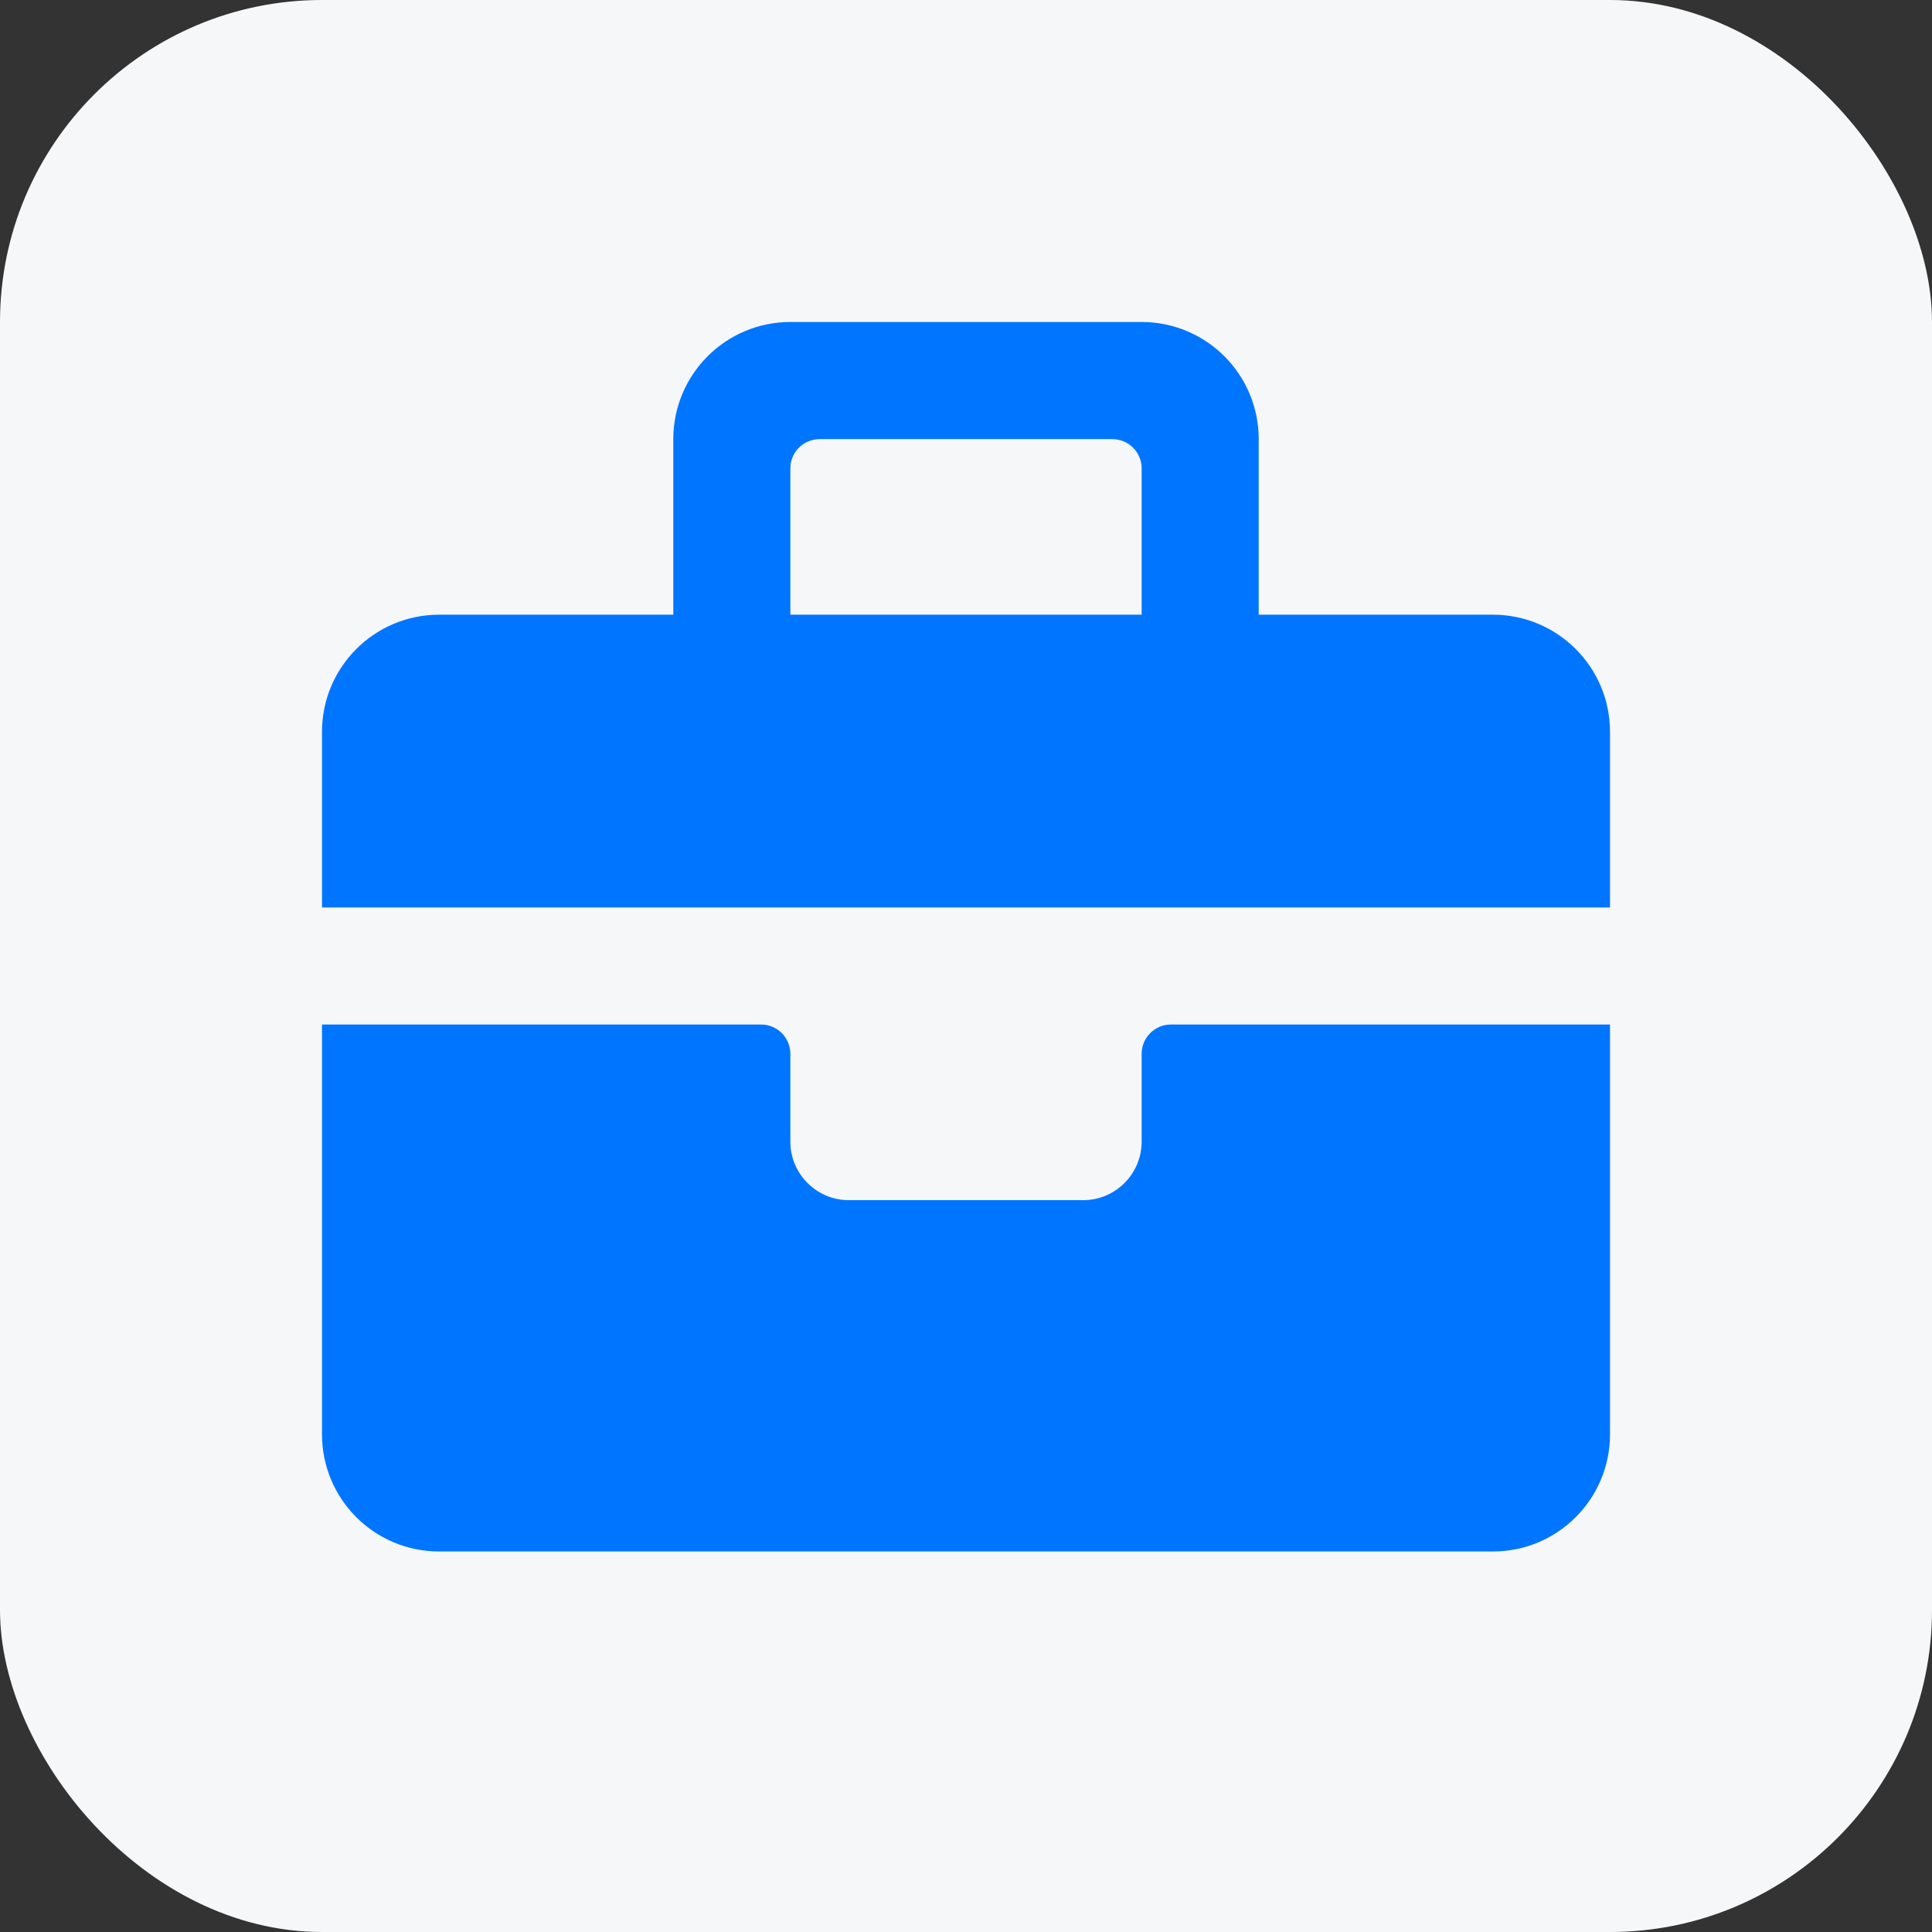 <?xml version="1.0" encoding="UTF-8"?>
<svg width="24px" height="24px" viewBox="0 0 24 24" version="1.1" xmlns="http://www.w3.org/2000/svg" xmlns:xlink="http://www.w3.org/1999/xlink">
    <rect x="0" y="0" width="24" height="24" fill="#333333" stroke="none"/>
    <title>briefcase</title>
    <g id="达人广场" stroke="none" stroke-width="1" fill="none" fill-rule="evenodd">
        <g id="视频达人主页" transform="translate(-204, -190)">
            <g id="编组-60" transform="translate(80, 86)">
                <g id="编组-5" transform="translate(24, 76)">
                    <g id="briefcase" transform="translate(100, 28)">
                        <rect id="矩形" fill="#F5F7F9" x="0" y="0" width="24" height="24" rx="4"></rect>
                        <path d="M8.364,5.455 C8.364,4.651 9.015,4 9.818,4 L14.182,4 C14.985,4 15.636,4.651 15.636,5.455 L15.636,7.636 L17.818,7.636 L18.545,7.636 C19.349,7.636 20,8.288 20,9.091 L20,9.818 L20,11.273 L4,11.273 L4,9.818 L4,9.091 C4,8.288 4.651,7.636 5.455,7.636 L6.182,7.636 L8.364,7.636 L8.364,5.455 Z M9.818,7.636 L14.182,7.636 L14.182,5.818 C14.182,5.617 14.019,5.455 13.818,5.455 L10.182,5.455 C9.981,5.455 9.818,5.617 9.818,5.818 L9.818,7.636 Z M14.182,13.091 C14.182,12.89 14.345,12.727 14.545,12.727 L20,12.727 L20,17.091 L20,17.818 C20,18.622 19.349,19.273 18.545,19.273 L17.818,19.273 L6.182,19.273 L5.455,19.273 C4.651,19.273 4,18.622 4,17.818 L4,17.091 L4,12.727 L9.455,12.727 C9.655,12.727 9.818,12.89 9.818,13.091 L9.818,14.182 C9.818,14.583 10.144,14.909 10.545,14.909 L13.455,14.909 C13.856,14.909 14.182,14.583 14.182,14.182 L14.182,13.091 Z" id="形状" fill="#0075ff"></path>
                    </g>
                </g>
            </g>
        </g>
    </g>
</svg>
